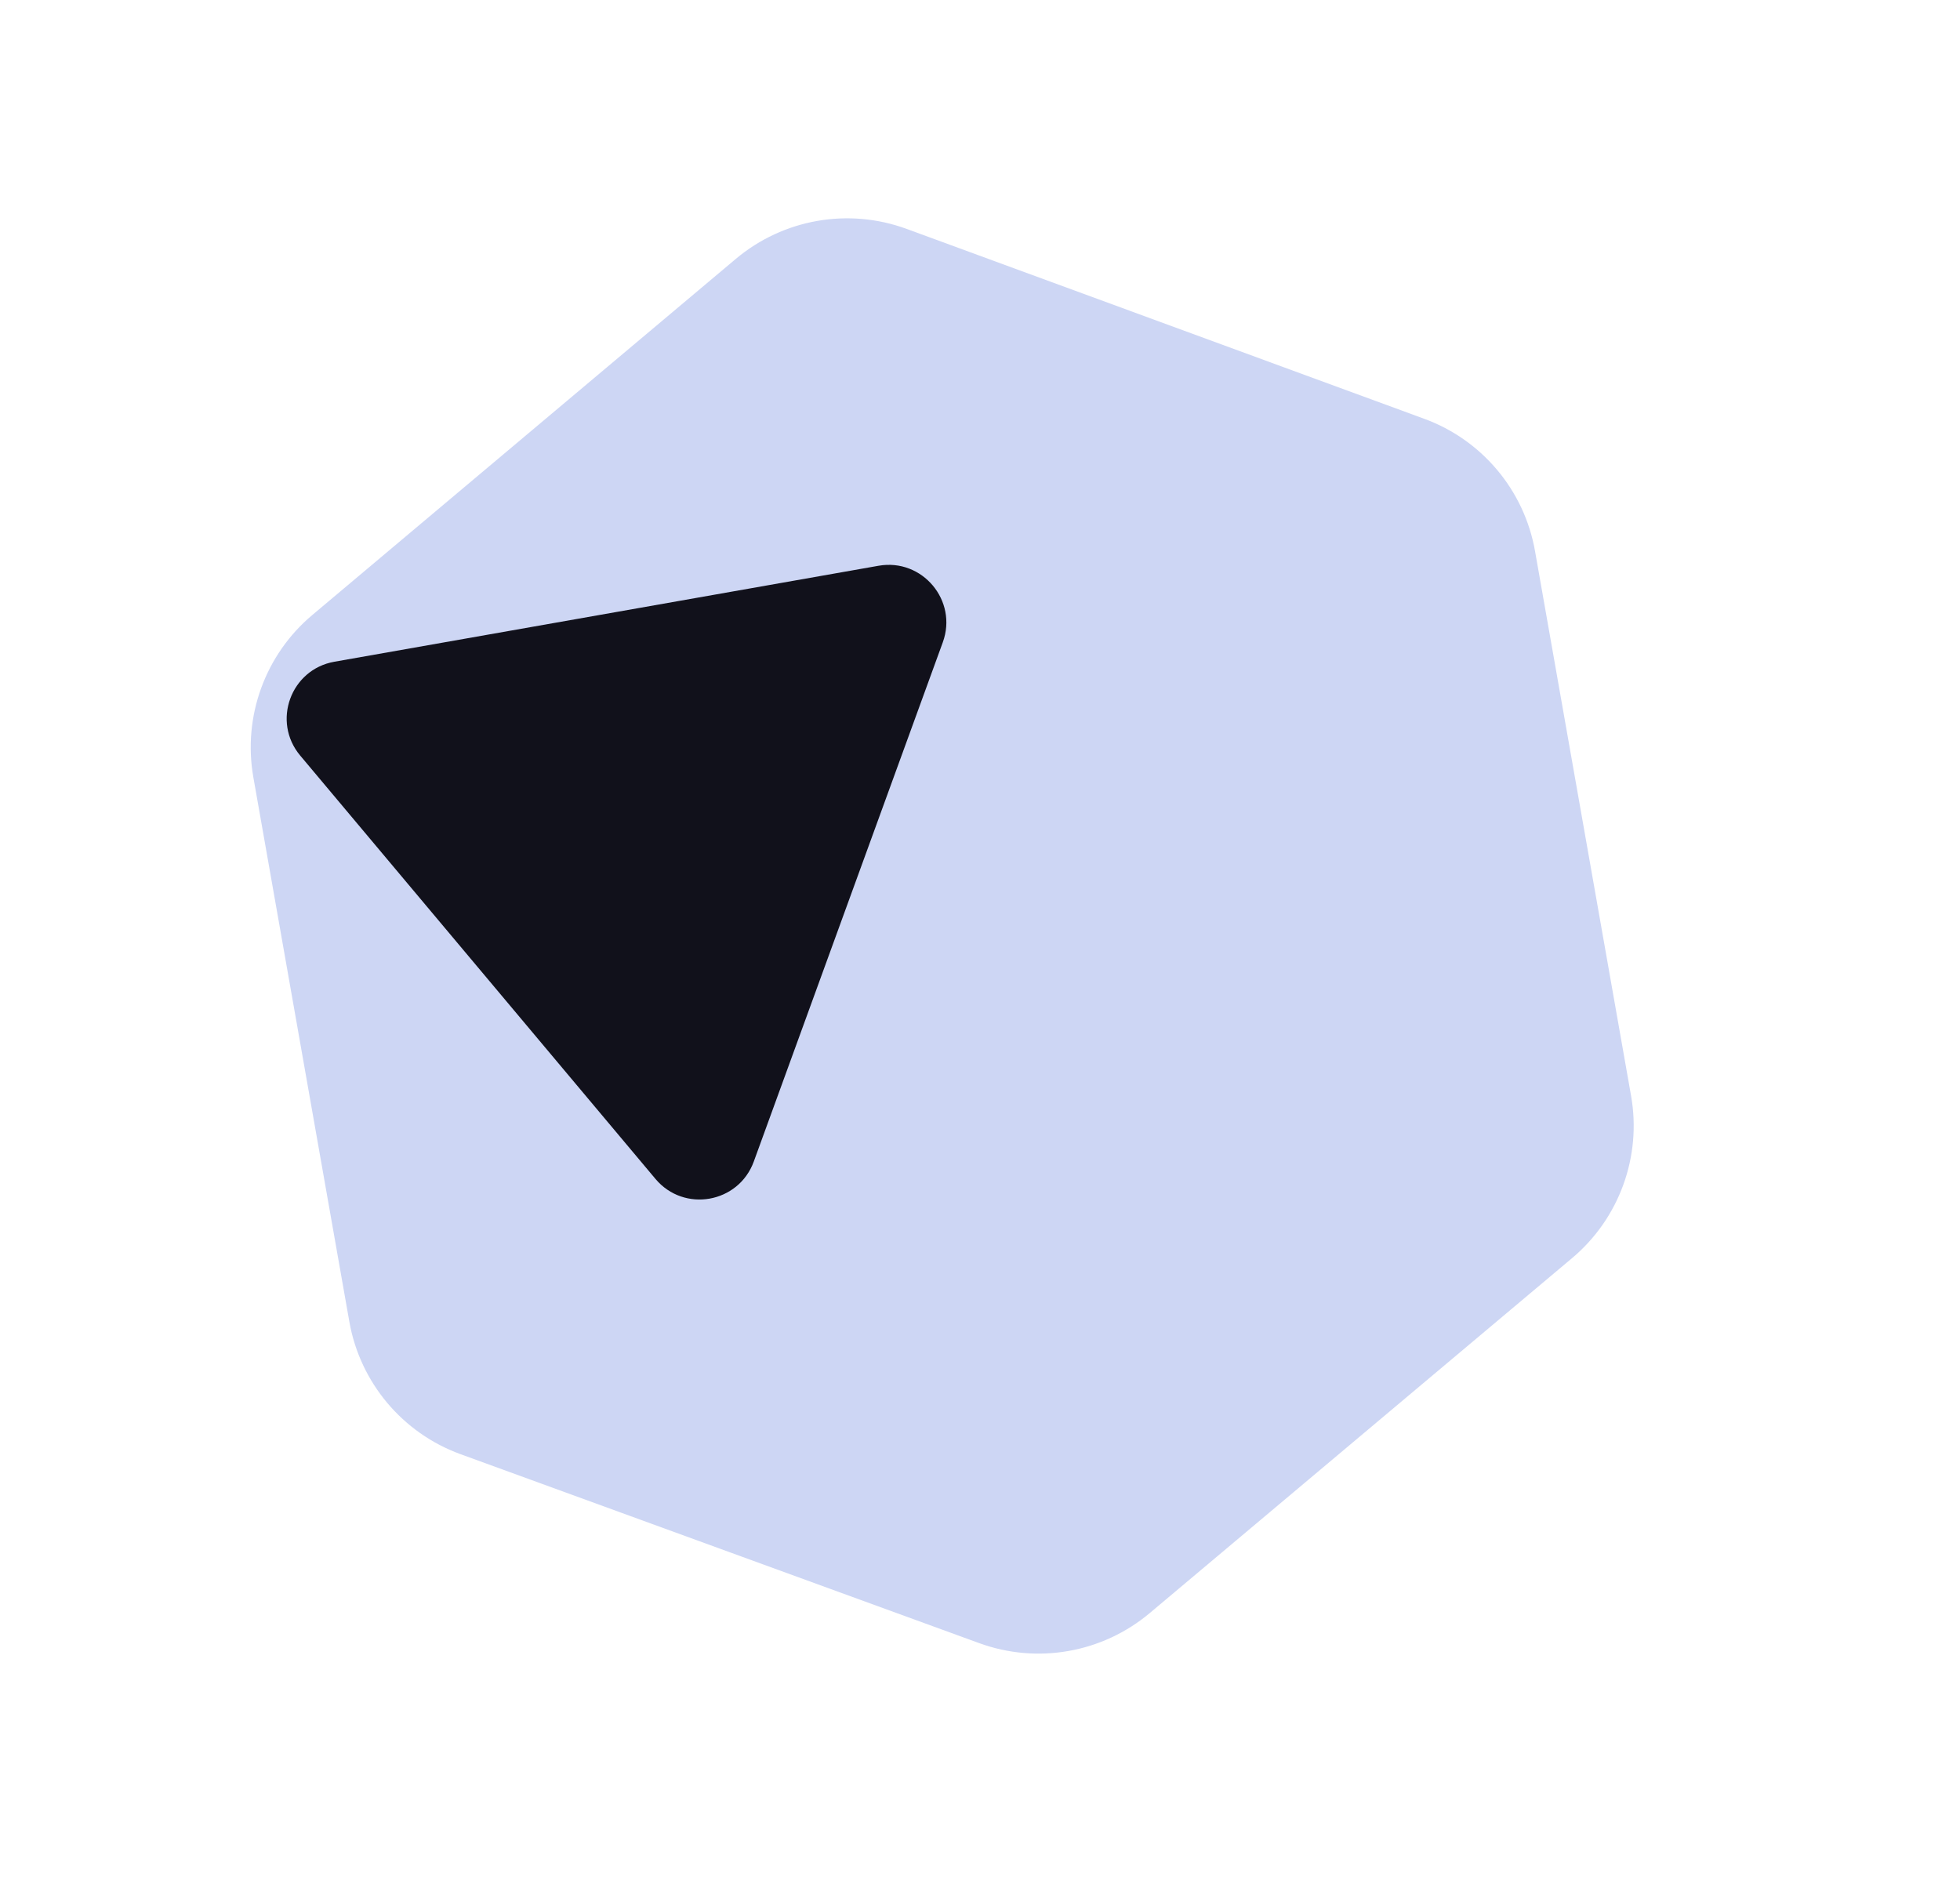<svg width="34" height="33" viewBox="0 0 34 33" fill="none" xmlns="http://www.w3.org/2000/svg">
<path d="M15.728 3.971C14.718 3.6 13.588 3.799 12.764 4.491L5.419 10.667C4.599 11.356 4.209 12.43 4.395 13.484L6.06 22.927C6.246 23.982 6.981 24.858 7.988 25.225L16.986 28.503C17.995 28.871 19.122 28.672 19.944 27.982L27.27 21.825C28.09 21.136 28.48 20.062 28.294 19.008L26.628 9.56C26.443 8.508 25.711 7.633 24.707 7.265L15.728 3.971Z" fill="#CDD6F4"/>
<path d="M5.208 13.107C4.713 12.517 5.042 11.613 5.8 11.479L15.241 9.814C15.999 9.681 16.618 10.418 16.355 11.141L13.076 20.149C12.812 20.873 11.865 21.04 11.37 20.45L5.208 13.107Z" fill="#11111B"/>
</svg>
